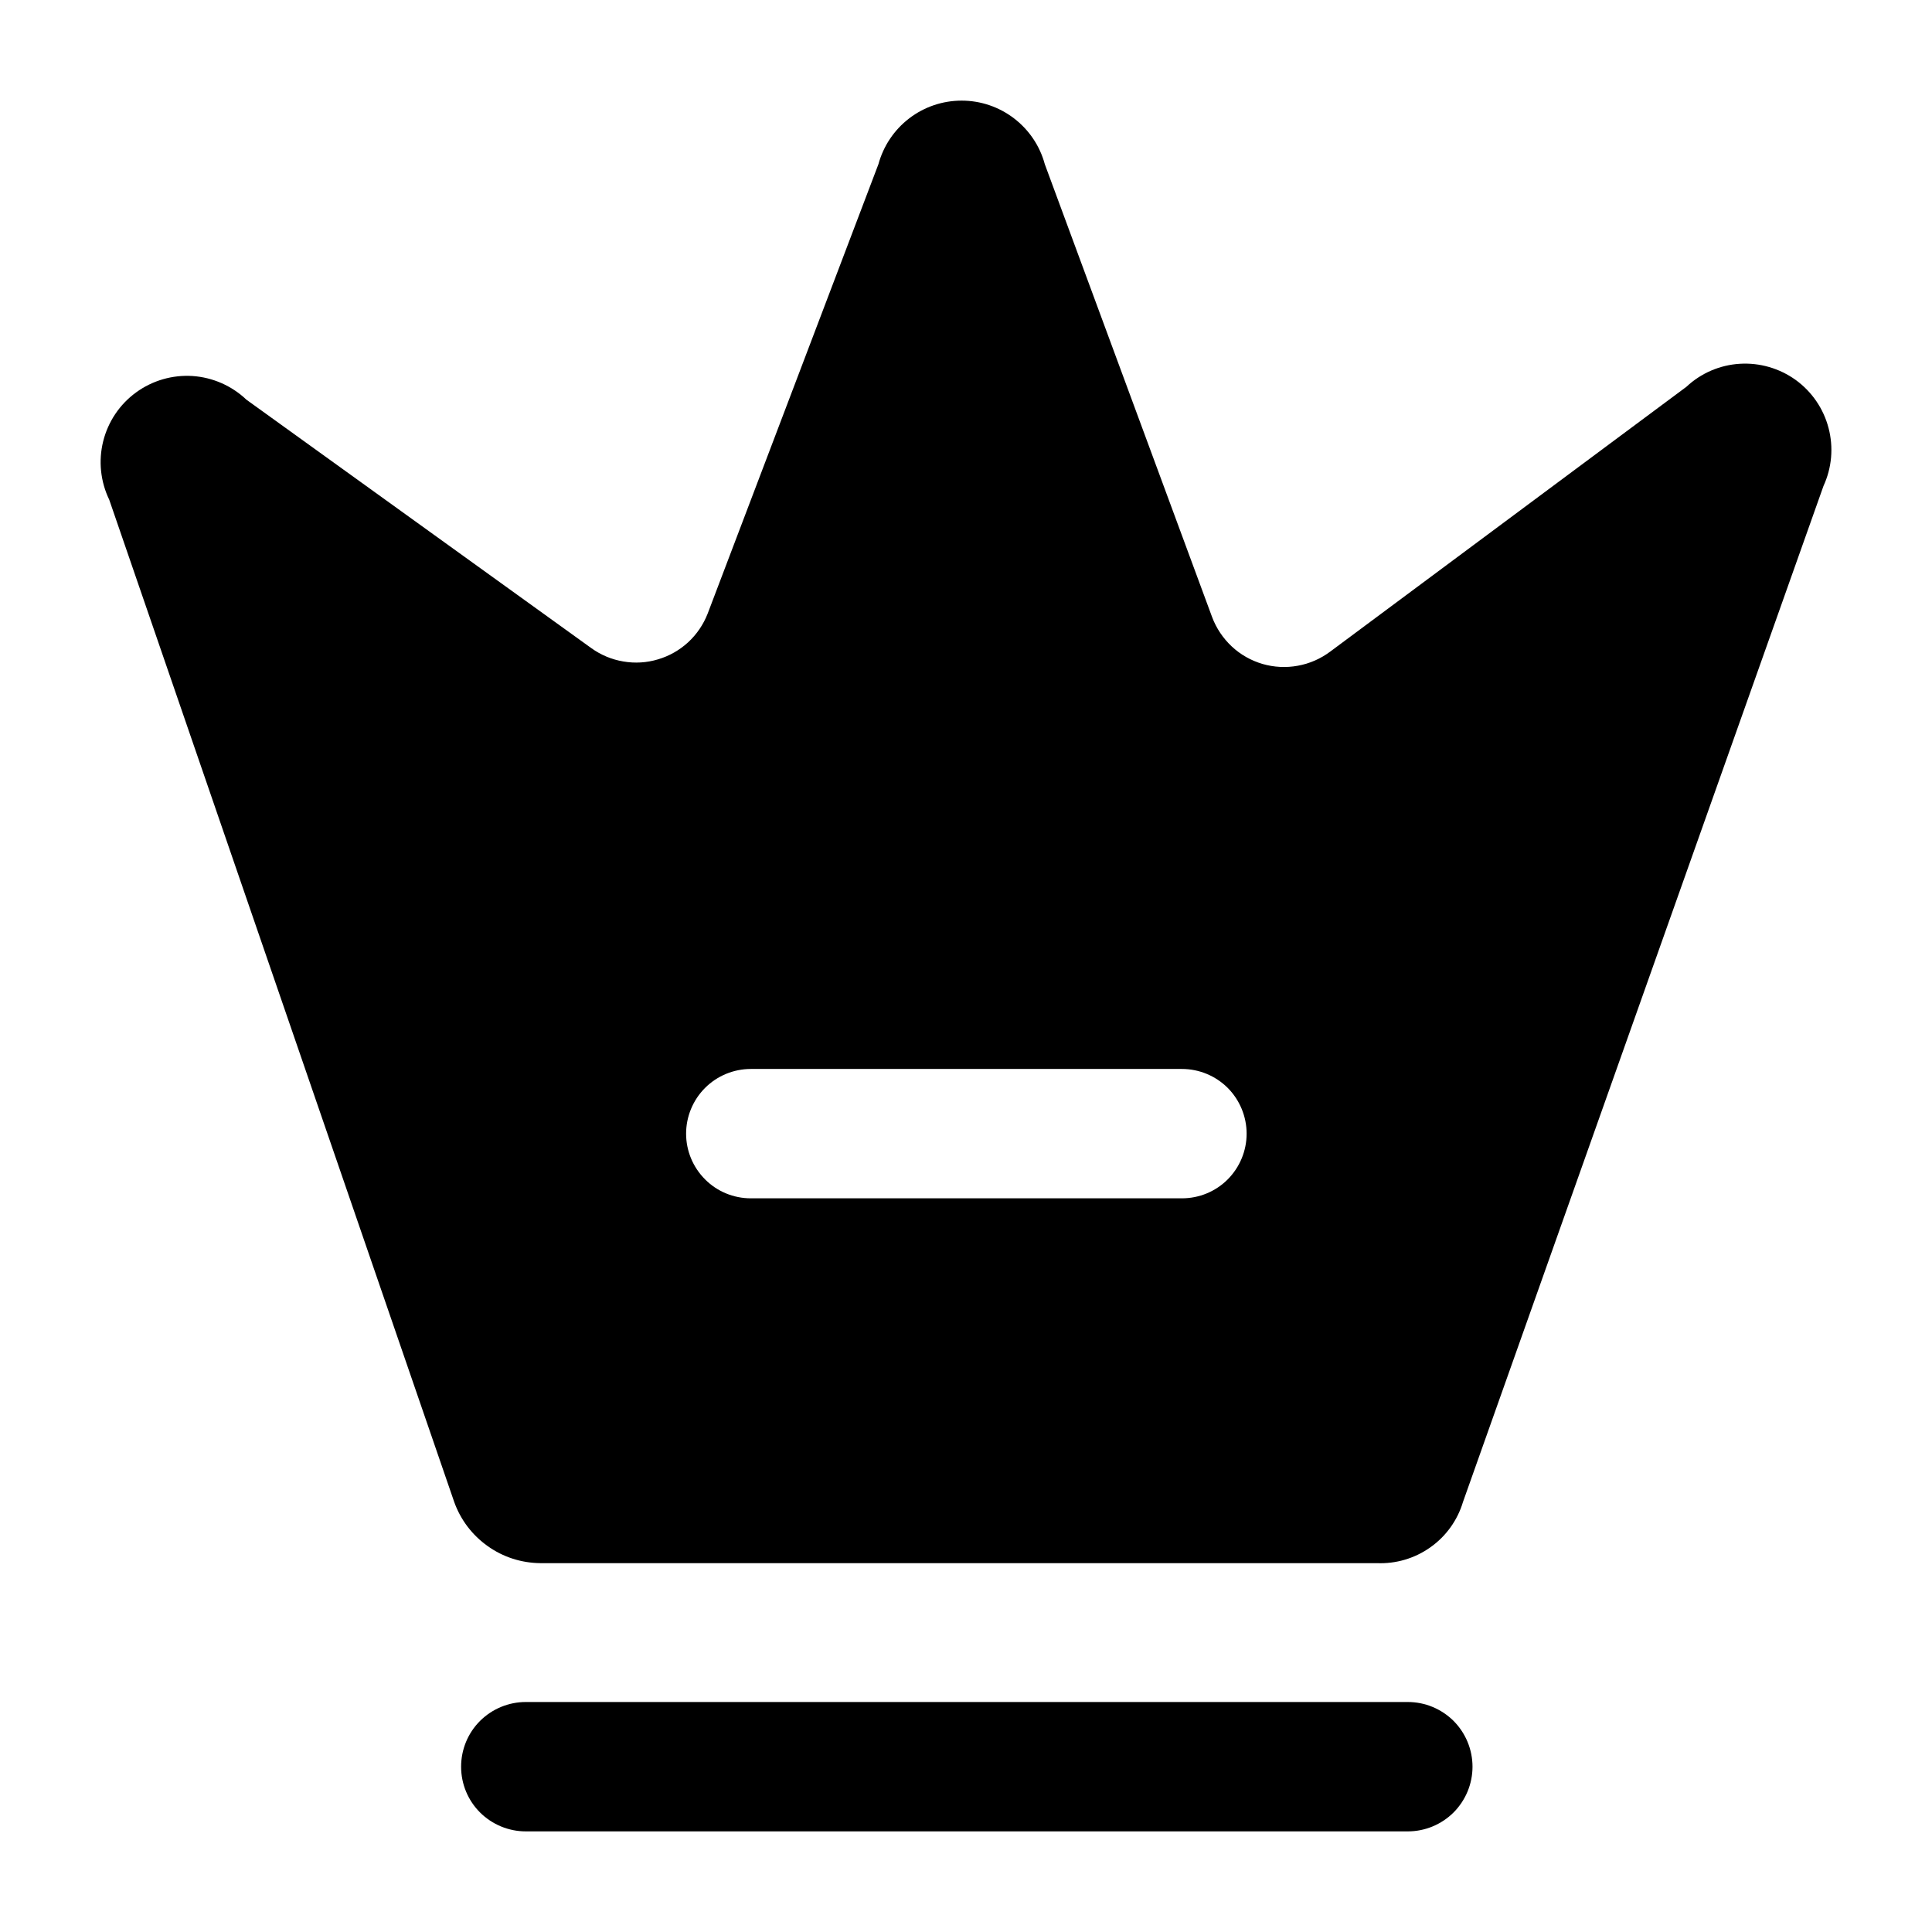 <svg width="24" height="24" viewBox="0 0 24 24" fill="none" xmlns="http://www.w3.org/2000/svg">
<path d="M20.949 4.805L16.525 8.094C16.406 8.183 16.268 8.244 16.122 8.27C15.976 8.297 15.826 8.289 15.684 8.248C15.541 8.206 15.41 8.132 15.302 8.031C15.193 7.929 15.109 7.804 15.057 7.665L12.979 2.04C12.918 1.813 12.783 1.613 12.596 1.47C12.409 1.327 12.181 1.25 11.946 1.25C11.71 1.25 11.482 1.327 11.295 1.47C11.108 1.613 10.974 1.813 10.912 2.04L8.791 7.622C8.738 7.758 8.655 7.88 8.548 7.979C8.441 8.077 8.313 8.15 8.173 8.191C8.034 8.233 7.886 8.242 7.743 8.217C7.599 8.193 7.463 8.136 7.345 8.051L3.061 4.965C2.879 4.792 2.642 4.688 2.392 4.671C2.141 4.655 1.893 4.727 1.69 4.875C1.487 5.023 1.343 5.237 1.282 5.481C1.221 5.725 1.248 5.982 1.357 6.208L5.642 18.657C5.721 18.879 5.866 19.07 6.058 19.206C6.249 19.343 6.478 19.416 6.713 19.418H17.103C17.341 19.428 17.575 19.359 17.769 19.221C17.963 19.084 18.106 18.885 18.174 18.657L22.652 6.037C22.756 5.811 22.778 5.557 22.715 5.317C22.652 5.076 22.508 4.866 22.307 4.72C22.105 4.575 21.86 4.504 21.613 4.519C21.365 4.534 21.13 4.635 20.949 4.805ZM14.682 14.886H9.327C9.114 14.886 8.909 14.802 8.759 14.651C8.608 14.5 8.523 14.296 8.523 14.083C8.523 13.87 8.608 13.665 8.759 13.514C8.909 13.364 9.114 13.279 9.327 13.279H14.682C14.896 13.279 15.1 13.364 15.251 13.514C15.401 13.665 15.486 13.87 15.486 14.083C15.486 14.296 15.401 14.5 15.251 14.651C15.1 14.802 14.896 14.886 14.682 14.886ZM17.489 22.75H6.531C6.318 22.75 6.114 22.665 5.963 22.515C5.812 22.364 5.728 22.16 5.728 21.947C5.728 21.733 5.812 21.529 5.963 21.378C6.114 21.228 6.318 21.143 6.531 21.143H17.489C17.702 21.143 17.906 21.228 18.057 21.378C18.207 21.529 18.292 21.733 18.292 21.947C18.292 22.16 18.207 22.364 18.057 22.515C17.906 22.665 17.702 22.75 17.489 22.75Z" fill="black"/>
</svg>
